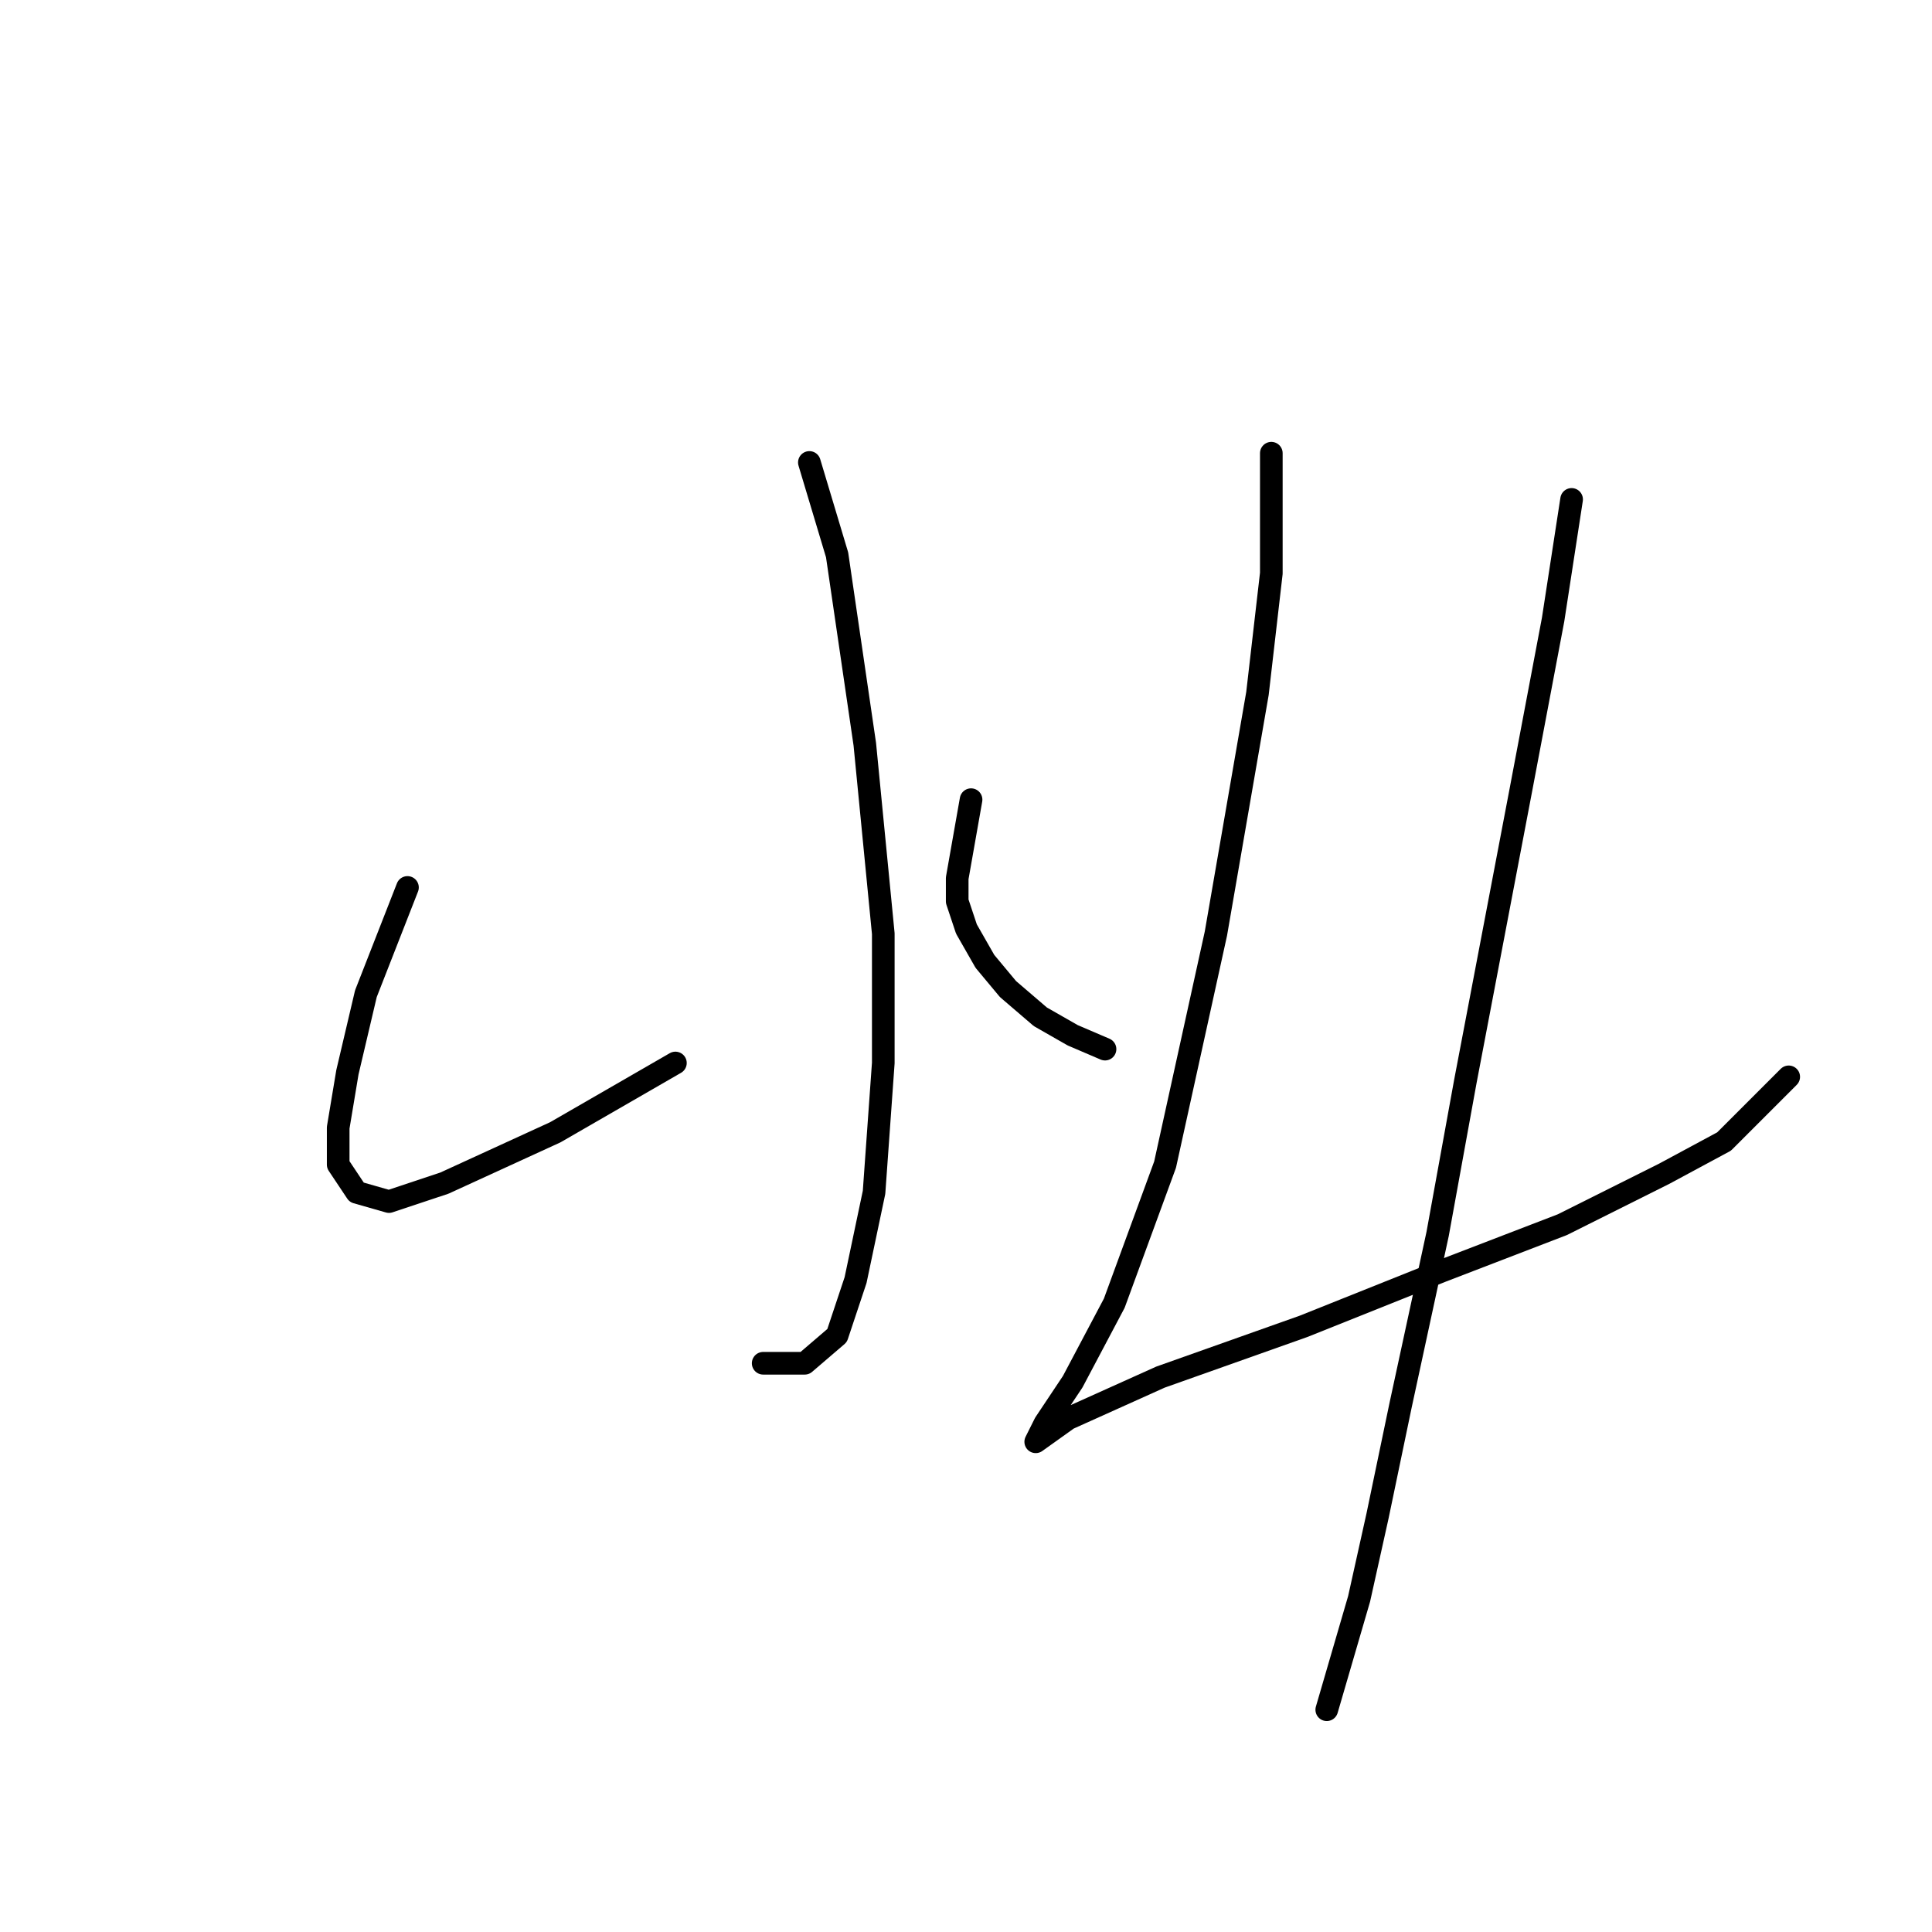 <?xml version="1.0" standalone="no"?>
    <svg width="256" height="256" xmlns="http://www.w3.org/2000/svg" version="1.1">
    <polyline stroke="black" stroke-width="3" stroke-linecap="round" fill="transparent" stroke-linejoin="round" points="107.246 61.277 110.919 73.519 114.591 98.616 117.04 123.713 117.04 140.852 115.816 157.991 113.367 169.621 110.919 176.966 106.634 180.639 101.125 180.639 101.125 180.639 " />
        <polyline stroke="black" stroke-width="3" stroke-linecap="round" fill="transparent" stroke-linejoin="round" points="53.992 117.591 48.483 131.67 46.035 142.076 44.811 149.421 44.811 154.318 47.259 157.991 51.544 159.215 58.889 156.767 73.58 150.033 89.495 140.852 89.495 140.852 " />
        <polyline stroke="black" stroke-width="3" stroke-linecap="round" fill="transparent" stroke-linejoin="round" points="128.67 105.961 126.834 116.367 126.834 119.428 128.058 123.1 130.506 127.385 133.567 131.058 137.852 134.731 142.137 137.179 146.421 139.015 146.421 139.015 " />
        <polyline stroke="black" stroke-width="3" stroke-linecap="round" fill="transparent" stroke-linejoin="round" points="168.457 60.053 168.457 75.968 166.621 91.883 161.112 123.713 154.379 154.318 147.646 172.682 142.137 183.088 138.464 188.597 137.24 191.045 137.24 191.045 141.524 187.985 153.767 182.475 172.742 175.742 191.106 168.397 207.021 162.276 220.487 155.543 228.445 151.258 237.014 142.688 237.014 142.688 " />
        <polyline stroke="black" stroke-width="3" stroke-linecap="round" fill="transparent" stroke-linejoin="round" points="208.245 66.174 205.796 82.089 201.512 104.737 194.166 143.3 190.494 163.5 185.597 186.148 182.536 200.839 180.088 211.857 175.803 226.548 175.803 226.548 " />
        </svg>